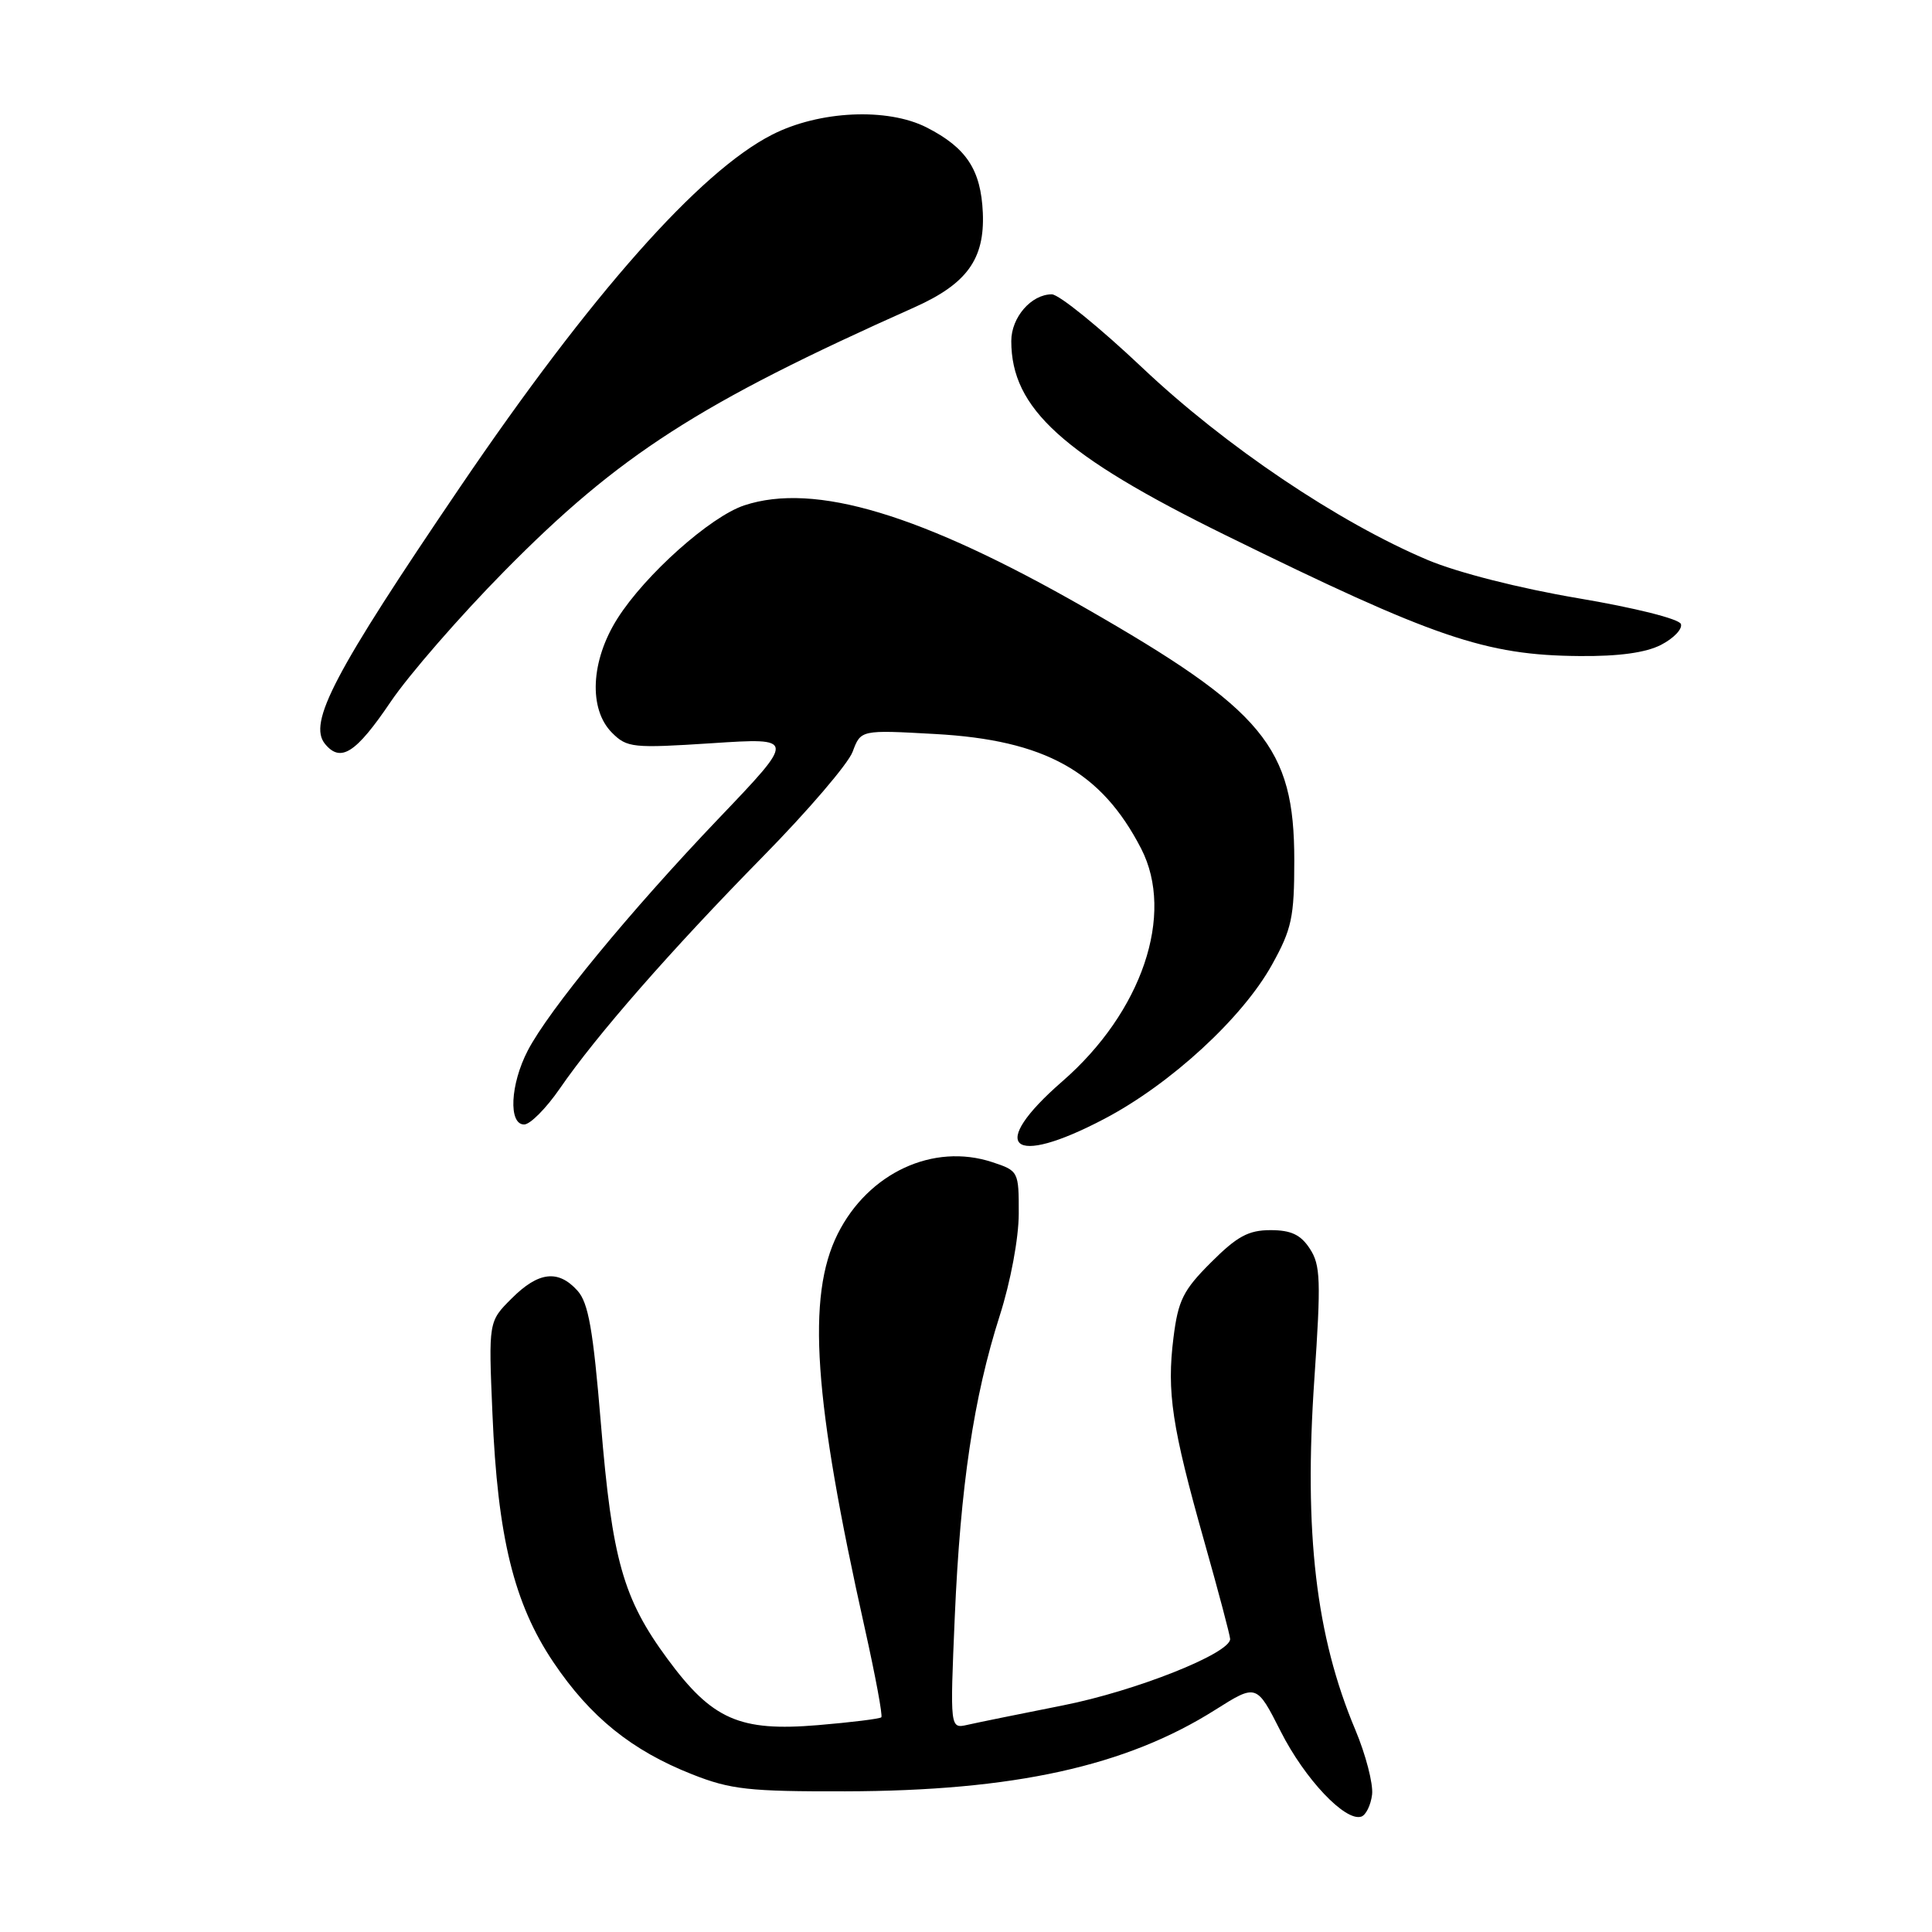 <?xml version="1.0" encoding="UTF-8" standalone="no"?>
<!DOCTYPE svg PUBLIC "-//W3C//DTD SVG 1.1//EN" "http://www.w3.org/Graphics/SVG/1.1/DTD/svg11.dtd" >
<svg xmlns="http://www.w3.org/2000/svg" xmlns:xlink="http://www.w3.org/1999/xlink" version="1.1" viewBox="0 0 256 256">
 <g >
 <path fill="currentColor"
d=" M 181.81 237.78 C 181.97 236.36 180.97 232.50 179.58 229.19 C 174.36 216.78 172.76 203.11 174.16 182.71 C 175.05 169.67 174.98 167.62 173.56 165.46 C 172.35 163.60 171.07 163.00 168.35 163.00 C 165.43 163.00 163.92 163.82 160.47 167.27 C 156.77 170.96 156.11 172.30 155.49 177.26 C 154.59 184.47 155.28 189.05 159.57 204.24 C 161.46 210.92 163.00 216.75 163.00 217.18 C 163.00 219.09 150.47 224.07 140.86 225.97 C 135.16 227.10 129.46 228.26 128.19 228.55 C 125.88 229.07 125.88 229.07 126.51 214.28 C 127.26 196.92 129.01 185.16 132.47 174.33 C 133.91 169.83 134.98 164.09 134.99 160.83 C 135.00 155.22 134.96 155.14 131.48 153.99 C 123.66 151.41 115.05 155.41 111.00 163.50 C 106.86 171.78 107.80 185.40 114.61 215.85 C 116.00 222.08 116.98 227.35 116.78 227.55 C 116.58 227.75 112.80 228.22 108.38 228.59 C 97.99 229.46 94.37 227.86 88.45 219.82 C 82.56 211.83 81.11 206.68 79.62 188.61 C 78.59 176.17 77.97 172.62 76.51 171.01 C 73.96 168.19 71.34 168.50 67.79 172.06 C 64.73 175.11 64.73 175.11 65.25 187.31 C 65.94 203.69 68.10 212.49 73.34 220.27 C 78.22 227.52 83.71 231.95 91.72 235.11 C 96.81 237.12 99.22 237.39 112.00 237.36 C 134.35 237.31 149.20 234.04 161.03 226.56 C 166.50 223.11 166.50 223.11 169.70 229.42 C 172.89 235.73 178.26 241.41 180.38 240.71 C 180.99 240.51 181.64 239.19 181.81 237.78 Z  M 146.32 148.26 C 155.11 143.65 164.65 134.87 168.55 127.82 C 171.17 123.10 171.50 121.54 171.50 114.00 C 171.50 98.97 167.47 94.12 143.78 80.55 C 122.08 68.13 107.96 63.88 98.63 66.96 C 94.14 68.44 85.51 76.13 81.82 81.95 C 78.27 87.55 77.96 93.96 81.10 97.10 C 83.08 99.08 83.84 99.16 94.33 98.48 C 105.45 97.75 105.45 97.75 95.24 108.44 C 83.48 120.76 72.71 133.85 69.93 139.21 C 67.61 143.68 67.35 149.00 69.45 149.00 C 70.25 149.00 72.37 146.86 74.17 144.25 C 79.01 137.21 88.92 125.89 101.09 113.50 C 107.04 107.45 112.39 101.20 112.98 99.61 C 114.06 96.71 114.06 96.71 123.91 97.26 C 138.46 98.06 145.94 102.22 151.21 112.45 C 155.70 121.17 151.32 134.10 140.77 143.28 C 130.77 151.98 133.90 154.79 146.32 148.26 Z  M 51.76 93.00 C 54.18 89.42 60.96 81.63 66.83 75.68 C 82.02 60.27 92.61 53.46 121.17 40.72 C 128.12 37.61 130.49 34.33 130.23 28.20 C 129.98 22.50 128.06 19.58 122.79 16.89 C 117.58 14.24 108.55 14.66 102.30 17.85 C 92.70 22.74 78.29 39.02 60.99 64.50 C 44.24 89.17 40.76 95.80 43.08 98.59 C 45.15 101.09 47.16 99.80 51.76 93.00 Z  M 220.11 85.44 C 221.77 84.58 222.95 83.35 222.73 82.69 C 222.51 82.01 216.64 80.54 209.12 79.27 C 201.32 77.95 193.15 75.87 189.20 74.21 C 177.33 69.20 162.36 59.12 151.39 48.75 C 145.72 43.39 140.31 39.00 139.37 39.00 C 136.65 39.00 134.00 42.05 134.00 45.19 C 134.00 54.13 140.82 60.31 162.38 70.91 C 190.09 84.53 196.83 86.83 209.30 86.93 C 214.52 86.98 218.10 86.48 220.11 85.44 Z "/>
</g>
</svg>